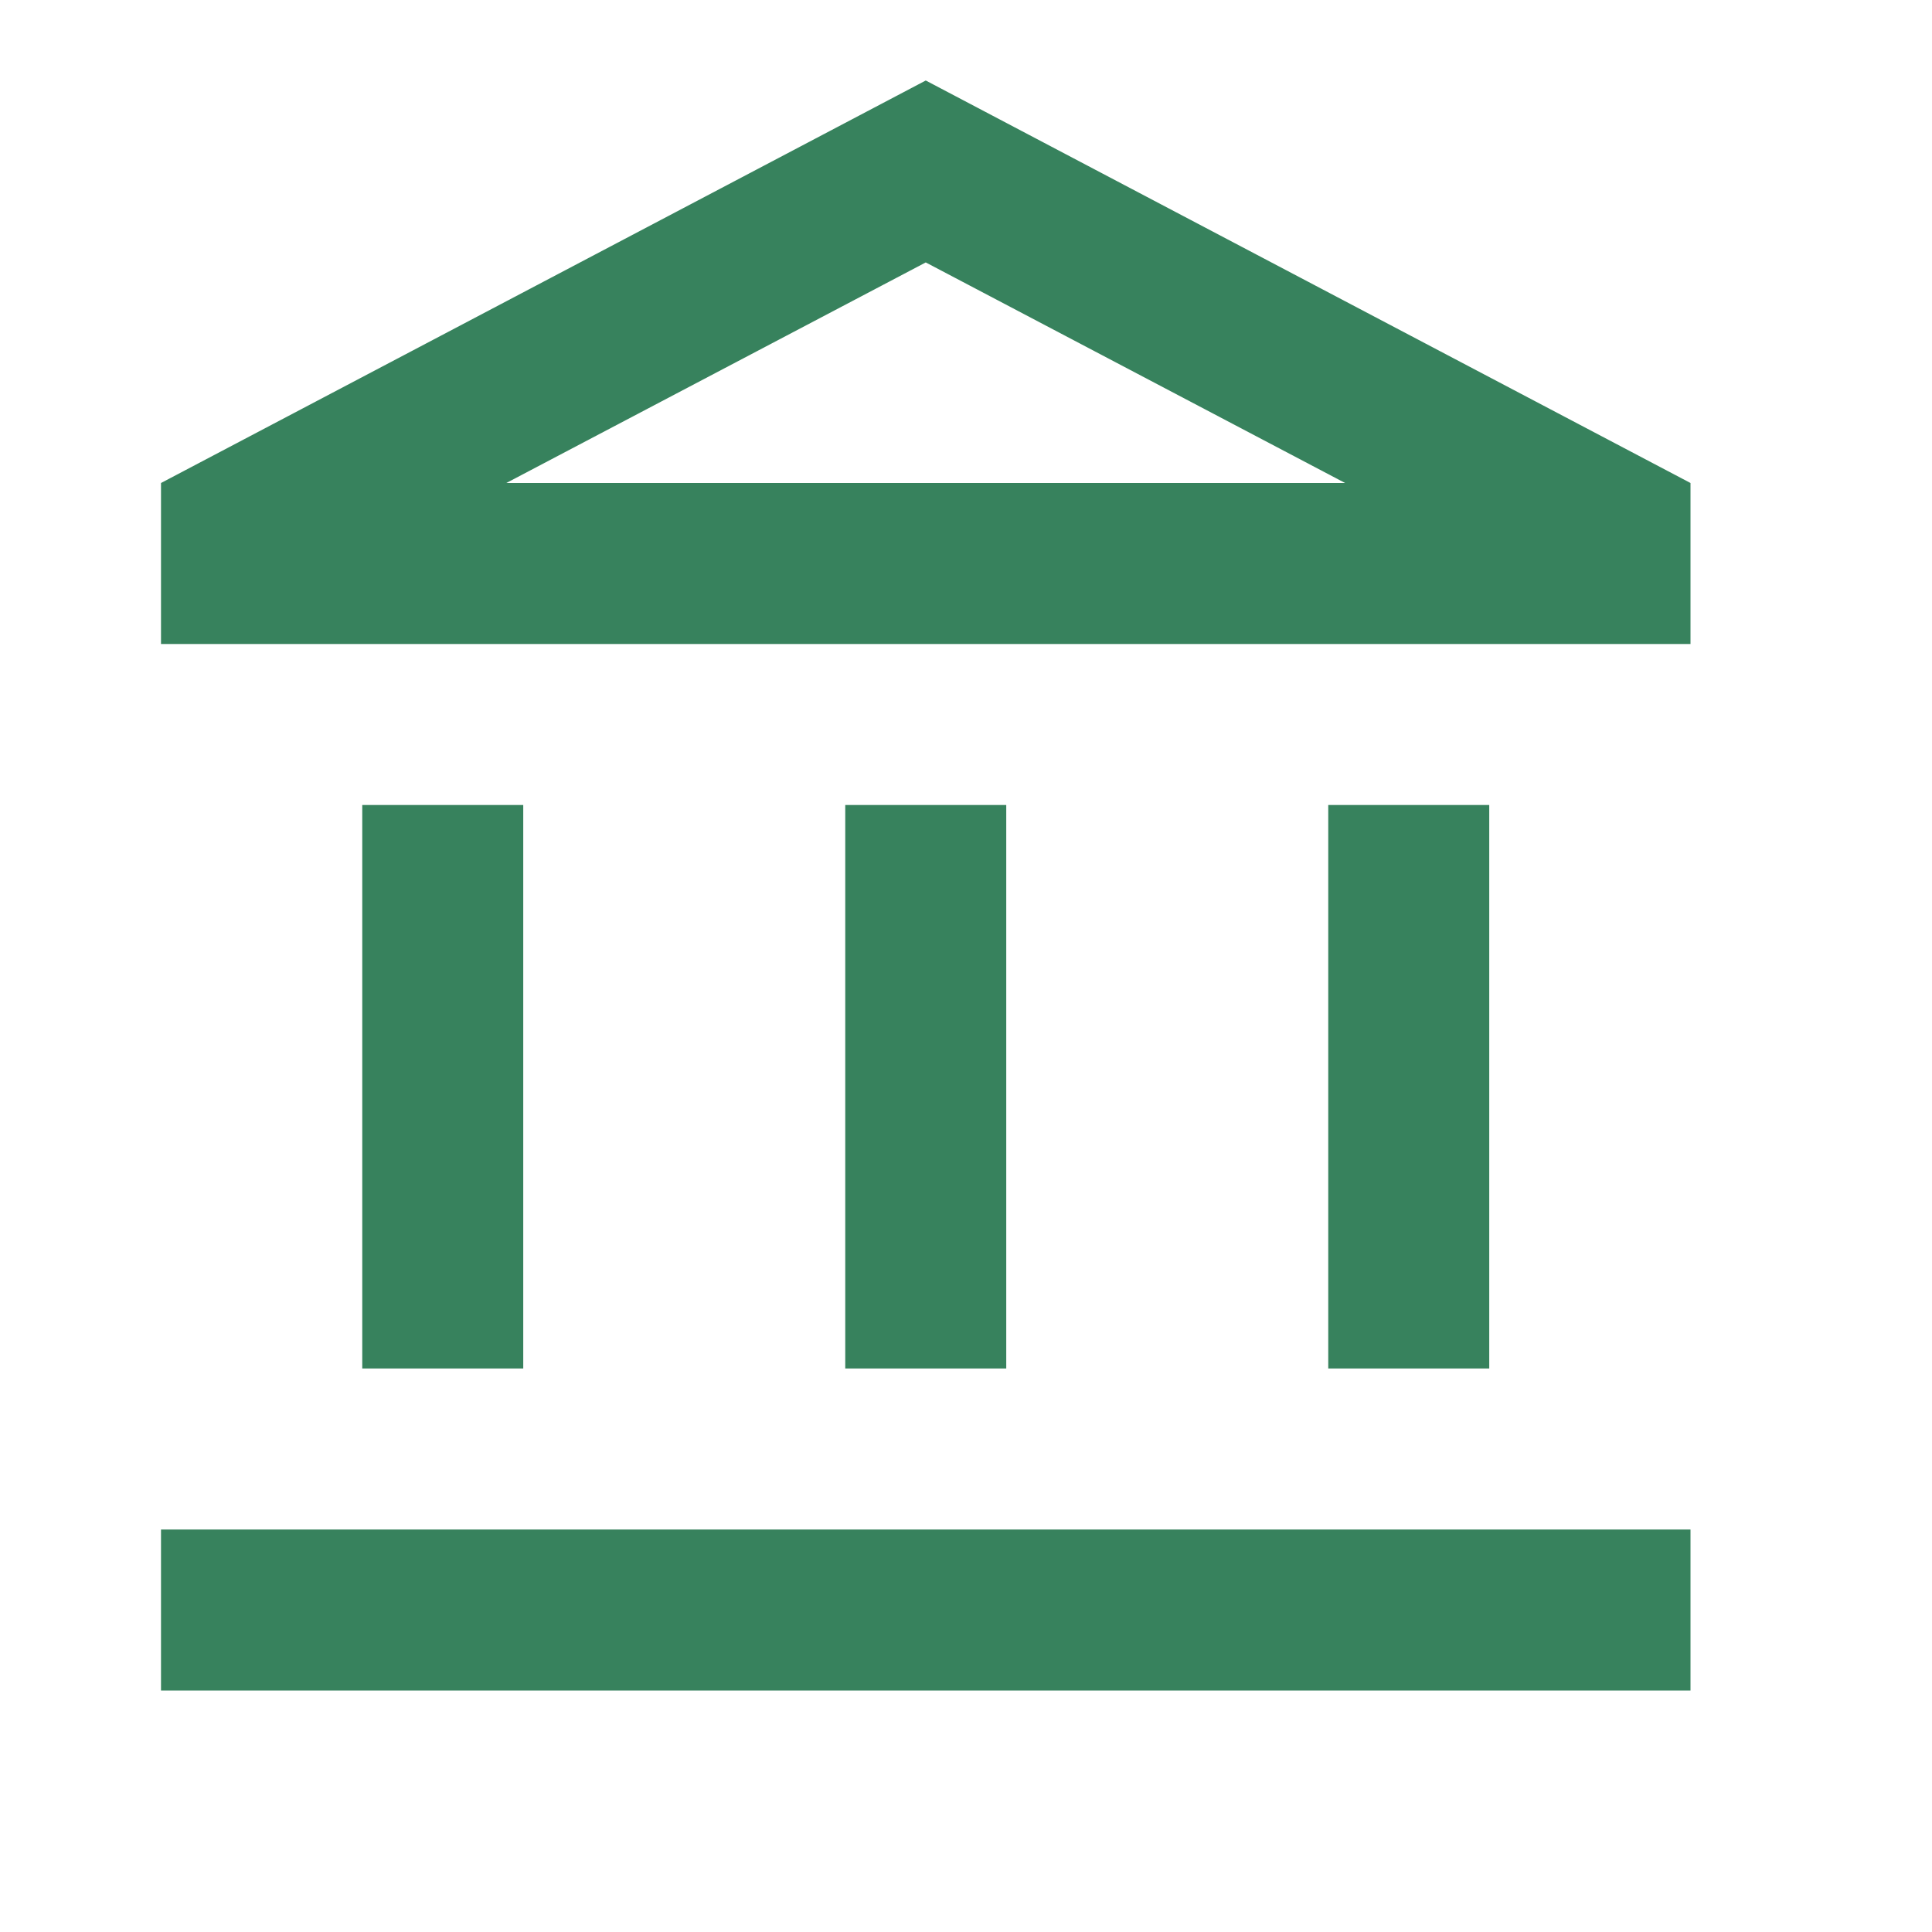 <svg width="30" height="30" viewBox="0 0 30 30" fill="none" xmlns="http://www.w3.org/2000/svg">
<path d="M8.125 12.5H5.625V21.25H8.125V12.5ZM15.625 12.5H13.125V21.25H15.625V12.5ZM26.25 23.75H2.5V26.25H26.25V23.75ZM23.125 12.5H20.625V21.25H23.125V12.5ZM14.375 4.075L20.887 7.5H7.862L14.375 4.075ZM14.375 1.25L2.5 7.5V10H26.25V7.5L14.375 1.25Z" fill="#37825D"/>
</svg>

